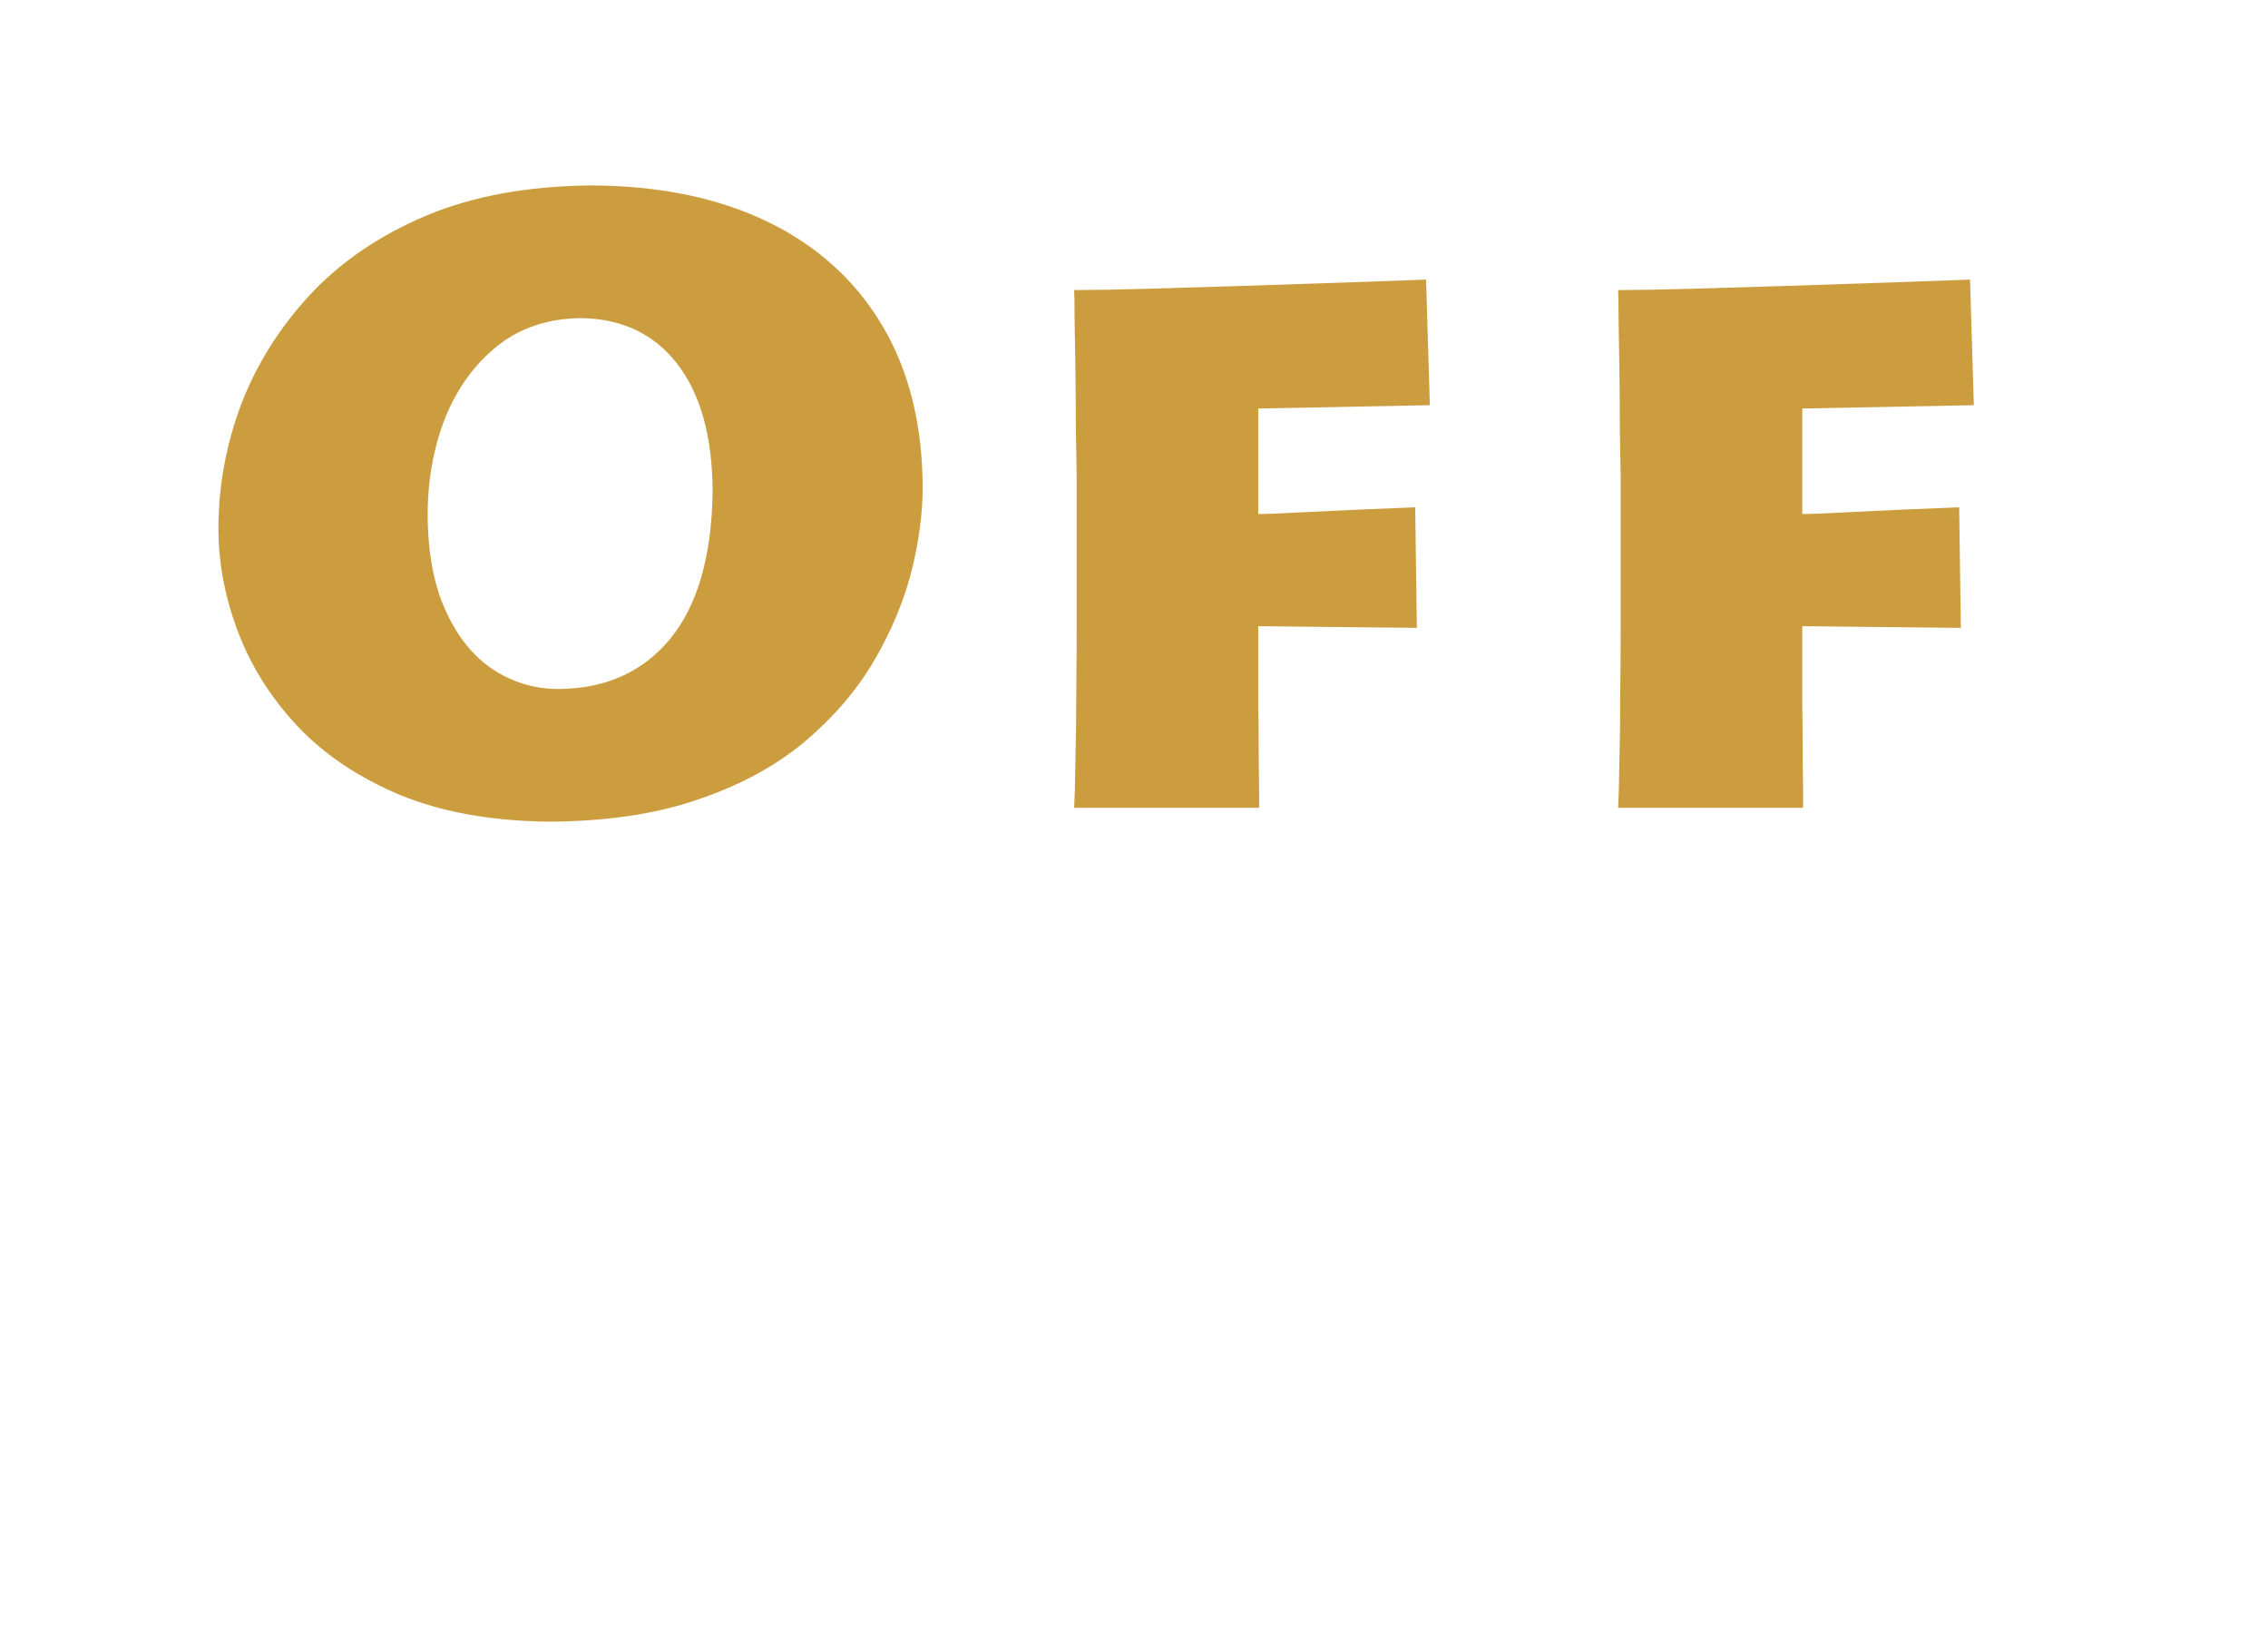 <?xml version="1.0" encoding="UTF-8" standalone="no"?>
<svg xmlns:ffdec="https://www.free-decompiler.com/flash" xmlns:xlink="http://www.w3.org/1999/xlink" ffdec:objectType="text" height="19.45px" width="27.1px" xmlns="http://www.w3.org/2000/svg">
  <g transform="matrix(1.0, 0.0, 0.0, 1.0, -58.45, 2.0)">
    <g transform="matrix(1.0, 0.0, 0.0, 1.0, 58.45, -2.0)">
      <use fill="#cc9d3e" height="19.45" transform="matrix(0.01, 0.0, 0.0, 0.01, 2.2, 9.65)" width="27.1" xlink:href="#font_Lithos_Pro_Regular_O0"/>
      <use fill="#cc9d3e" height="19.45" transform="matrix(0.01, 0.0, 0.0, 0.01, 11.9, 9.65)" width="27.1" xlink:href="#font_Lithos_Pro_Regular_f0"/>
      <use fill="#cc9d3e" height="19.45" transform="matrix(0.01, 0.0, 0.0, 0.01, 18.4, 9.65)" width="27.1" xlink:href="#font_Lithos_Pro_Regular_f0"/>
    </g>
  </g>
  <defs>
    <g id="font_Lithos_Pro_Regular_O0">
      <path d="M447.5 -142.0 L447.5 -142.0 Q531.5 -142.5 580.5 -201.5 629.5 -261.0 631.5 -376.0 631.5 -475.5 589.5 -530.0 547.5 -584.5 473.0 -585.0 414.5 -584.0 374.0 -551.5 333.5 -519.0 312.0 -466.0 291.0 -412.5 291.0 -349.0 291.5 -280.5 313.0 -234.5 334.0 -188.5 369.5 -165.0 405.0 -142.0 447.5 -142.0 M436.0 16.5 L436.0 16.5 Q334.0 15.5 259.0 -15.0 184.5 -46.0 136.0 -97.0 88.0 -148.0 64.5 -210.0 41.0 -271.5 41.0 -334.0 41.0 -409.0 68.0 -481.5 95.5 -553.5 150.5 -613.0 205.5 -672.0 289.5 -707.5 373.0 -742.5 486.5 -743.5 608.5 -743.0 697.5 -700.0 786.0 -657.0 834.0 -576.5 882.0 -496.0 882.5 -383.0 882.5 -336.0 869.0 -282.0 855.0 -228.0 824.0 -175.0 793.0 -122.5 741.5 -79.0 689.5 -35.5 614.0 -10.0 539.0 16.0 436.0 16.5" fill-rule="evenodd" stroke="none"/>
    </g>
    <g id="font_Lithos_Pro_Regular_f0">
      <path d="M314.5 0.0 L93.5 0.0 Q94.5 -18.5 95.0 -56.0 96.0 -93.5 96.0 -136.0 96.5 -178.5 96.5 -211.0 96.5 -244.0 96.5 -253.0 L96.5 -368.5 Q96.5 -373.5 96.5 -397.5 96.0 -421.5 95.5 -455.0 95.5 -489.0 95.0 -523.5 94.5 -558.0 94.0 -584.0 94.0 -610.0 93.5 -618.5 125.5 -618.5 179.0 -620.0 233.0 -621.5 295.5 -623.5 358.0 -625.5 416.0 -627.5 474.0 -629.5 514.0 -631.0 L518.5 -481.0 313.5 -477.0 313.5 -351.0 Q329.0 -351.0 375.5 -353.5 422.5 -356.0 501.0 -359.0 L503.0 -215.0 313.5 -217.0 313.5 -147.5 Q313.5 -141.0 313.5 -120.0 314.0 -99.0 314.0 -73.0 314.0 -47.0 314.5 -26.0 314.5 -5.5 314.5 0.0" fill-rule="evenodd" stroke="none"/>
    </g>
  </defs>
</svg>
